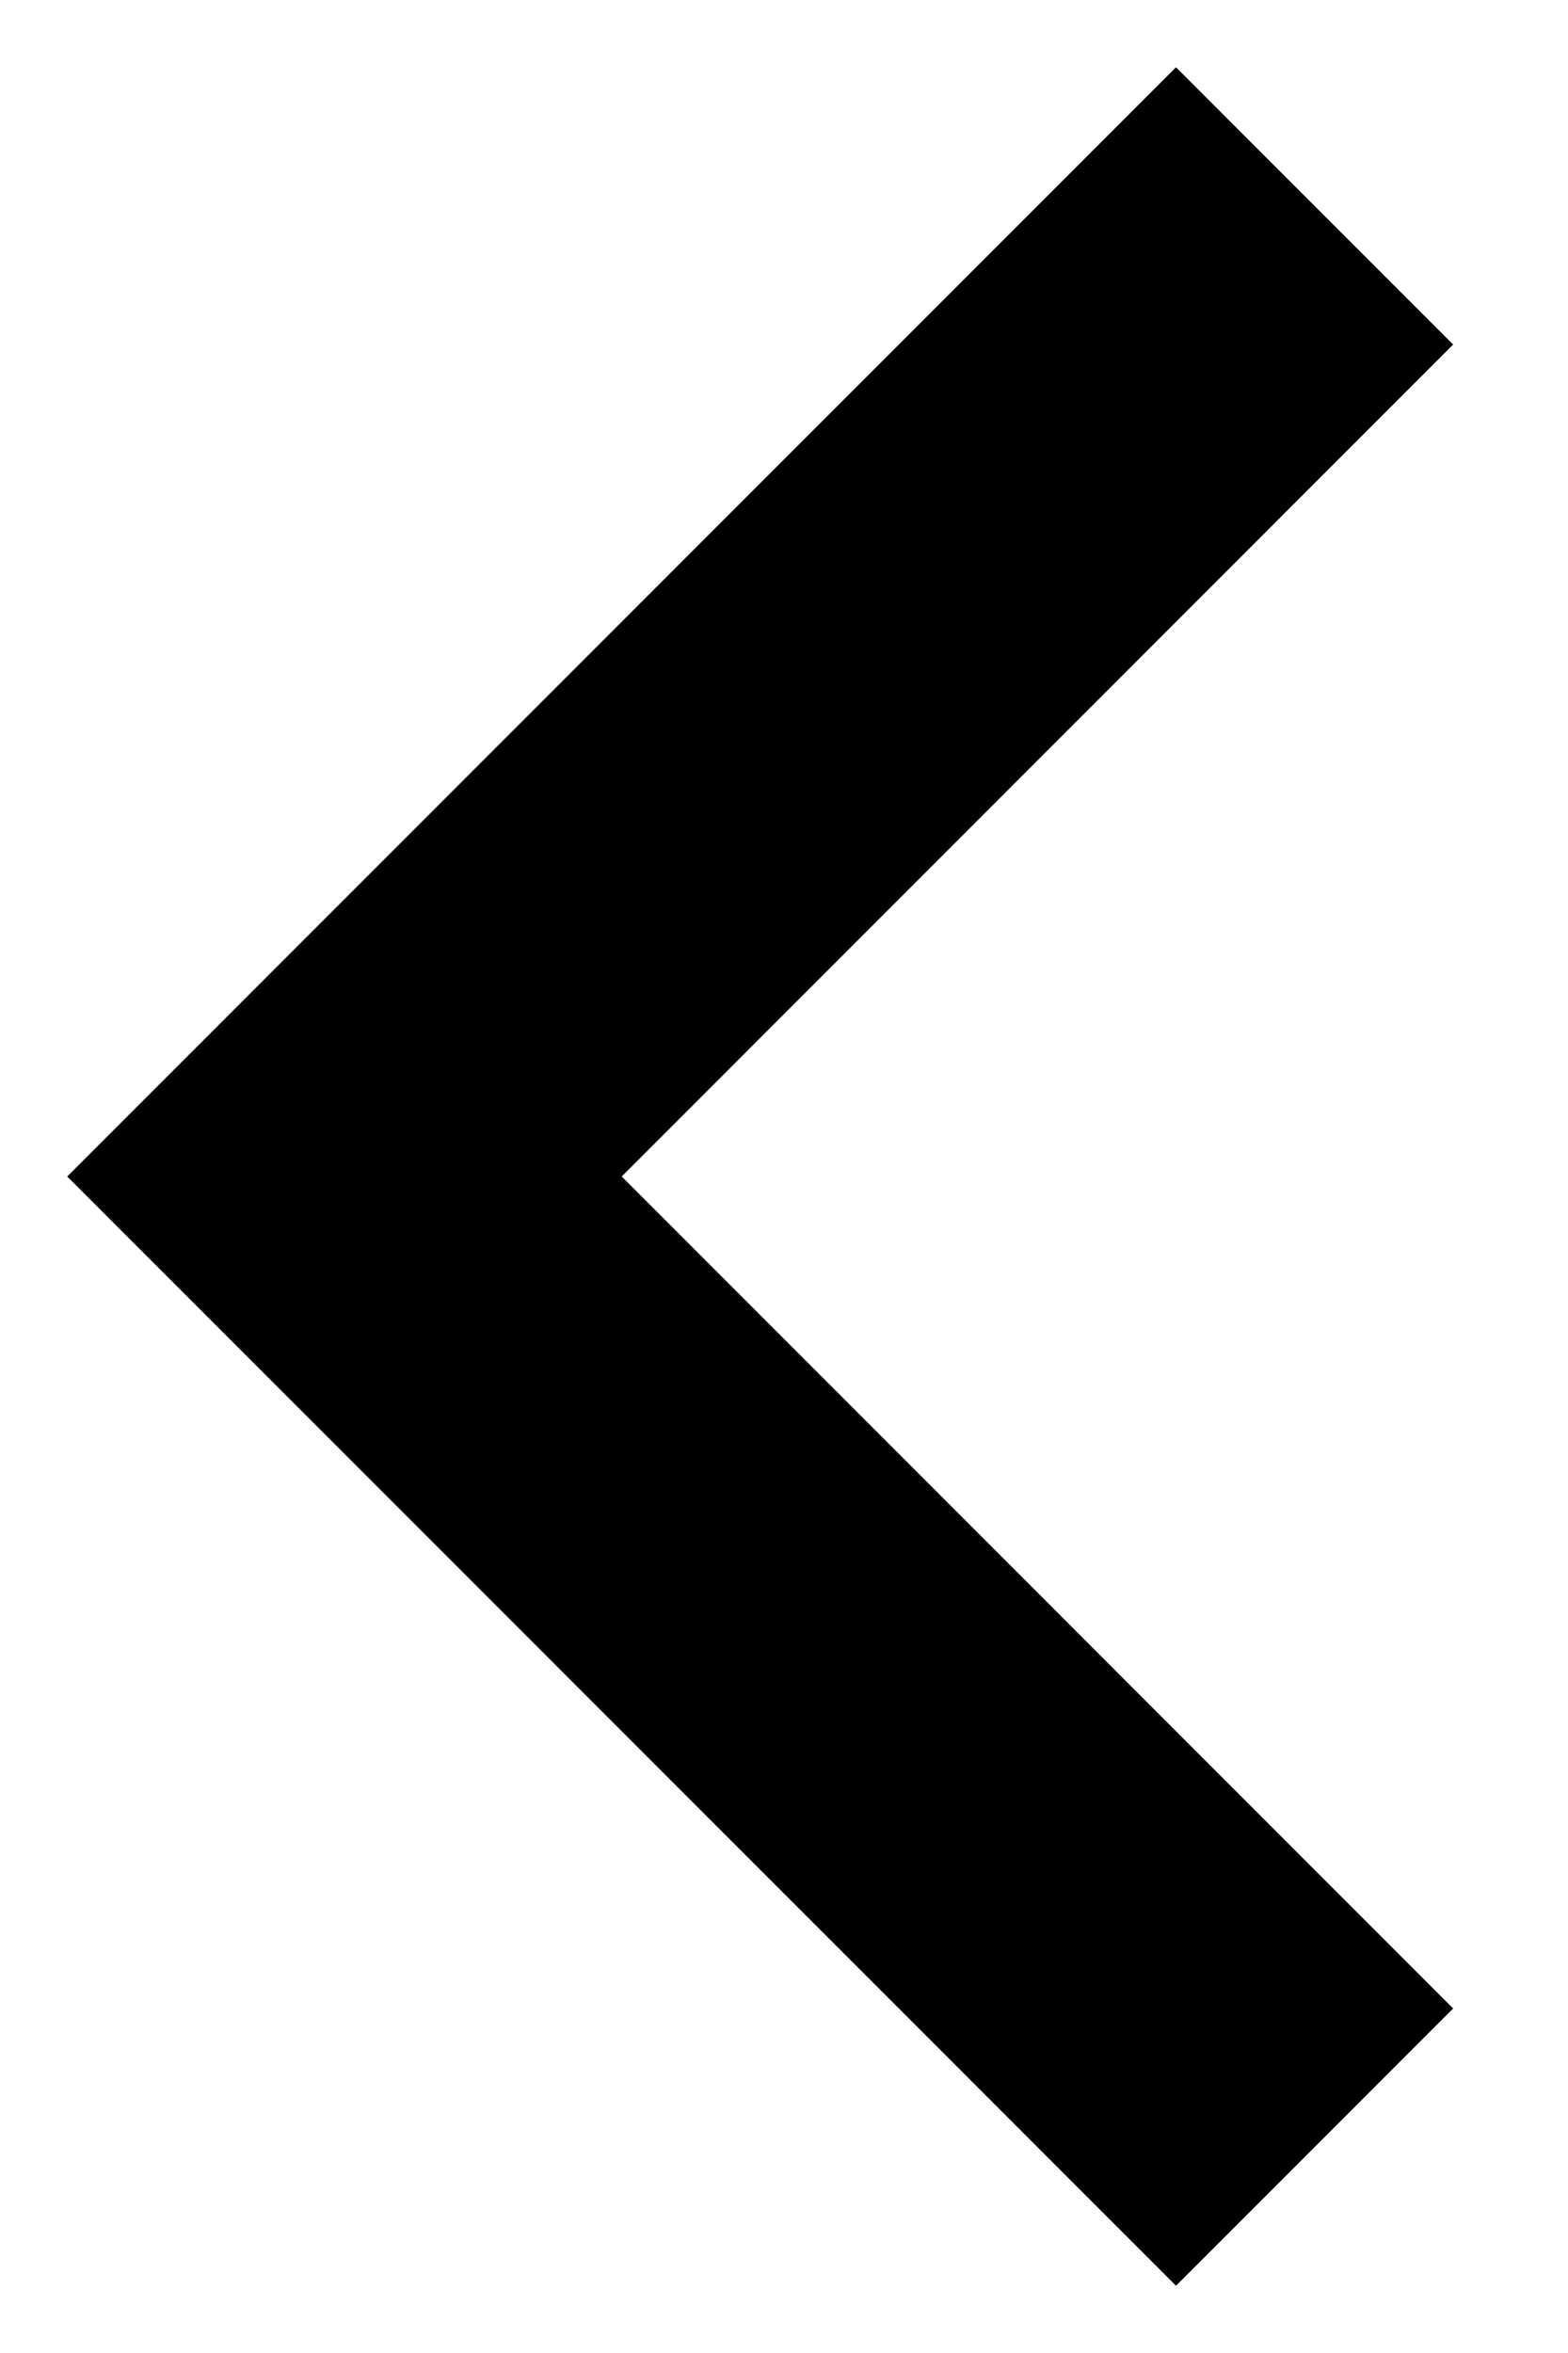 <svg width="8" height="12" viewBox="0 0 8 12" fill="none" xmlns="http://www.w3.org/2000/svg">
<path d="M1.05 5.293L0.343 6L6 11.657L7.414 10.243L3.172 6L7.414 1.757L6 0.343L1.05 5.293Z" fill="black"/>
</svg>
